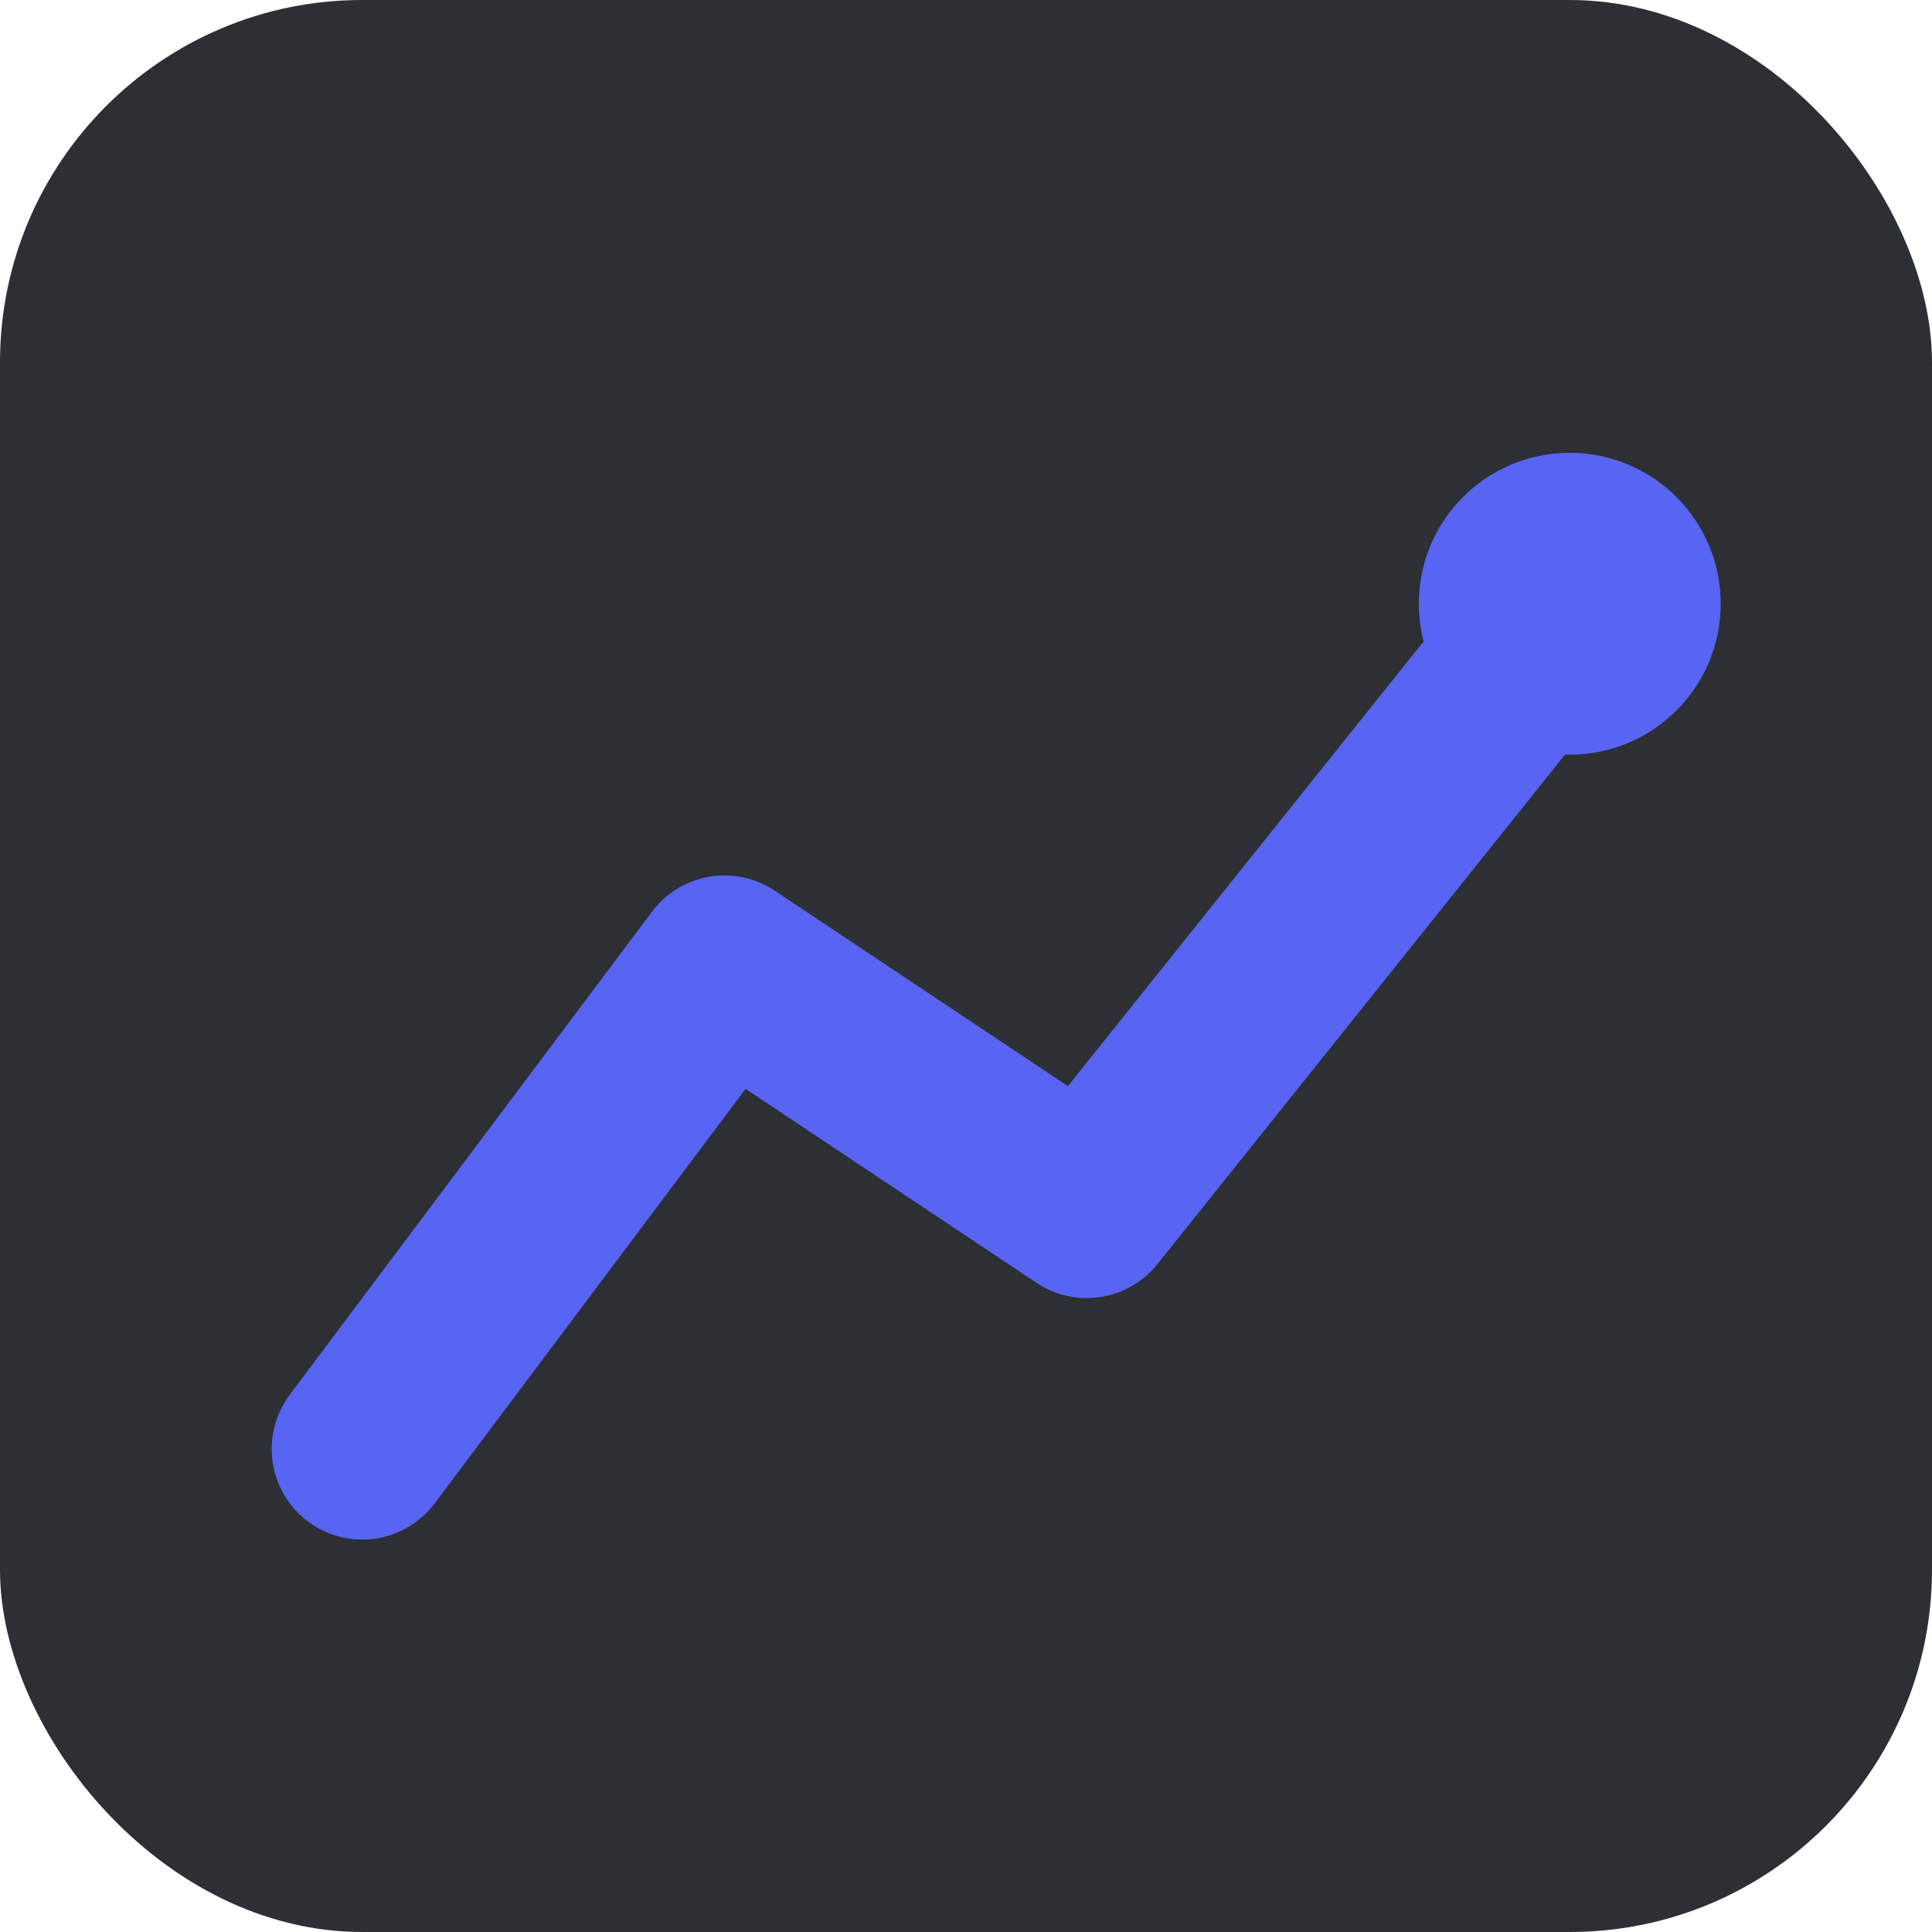 <svg xmlns="http://www.w3.org/2000/svg" viewBox="0 0 32 32" width="32" height="32">
  <style>
    .bg { fill: #2C2F33; } /* Dark background, similar to app header */
    .line {
      fill: none;
      stroke: #5865F2; /* Accent blue for the line */
      stroke-width: 3;
      stroke-linecap: round;
      stroke-linejoin: round;
    }
    .dot {
      fill: #5865F2; /* Accent blue for the dot */
    }
    @media (prefers-color-scheme: light) {
      .bg { fill: #E0E0E0; } /* Lighter background for light mode */
      .line { stroke: #3498DB; } /* A different blue for light mode if desired */
      .dot { fill: #3498DB; }
    }
  </style>
  <rect class="bg" width="32" height="32" rx="6"/>
  <polyline class="line" points="6,24 12,16 18,20 26,10"/>
  <circle class="dot" cx="26" cy="10" r="2.5"/>
</svg> 